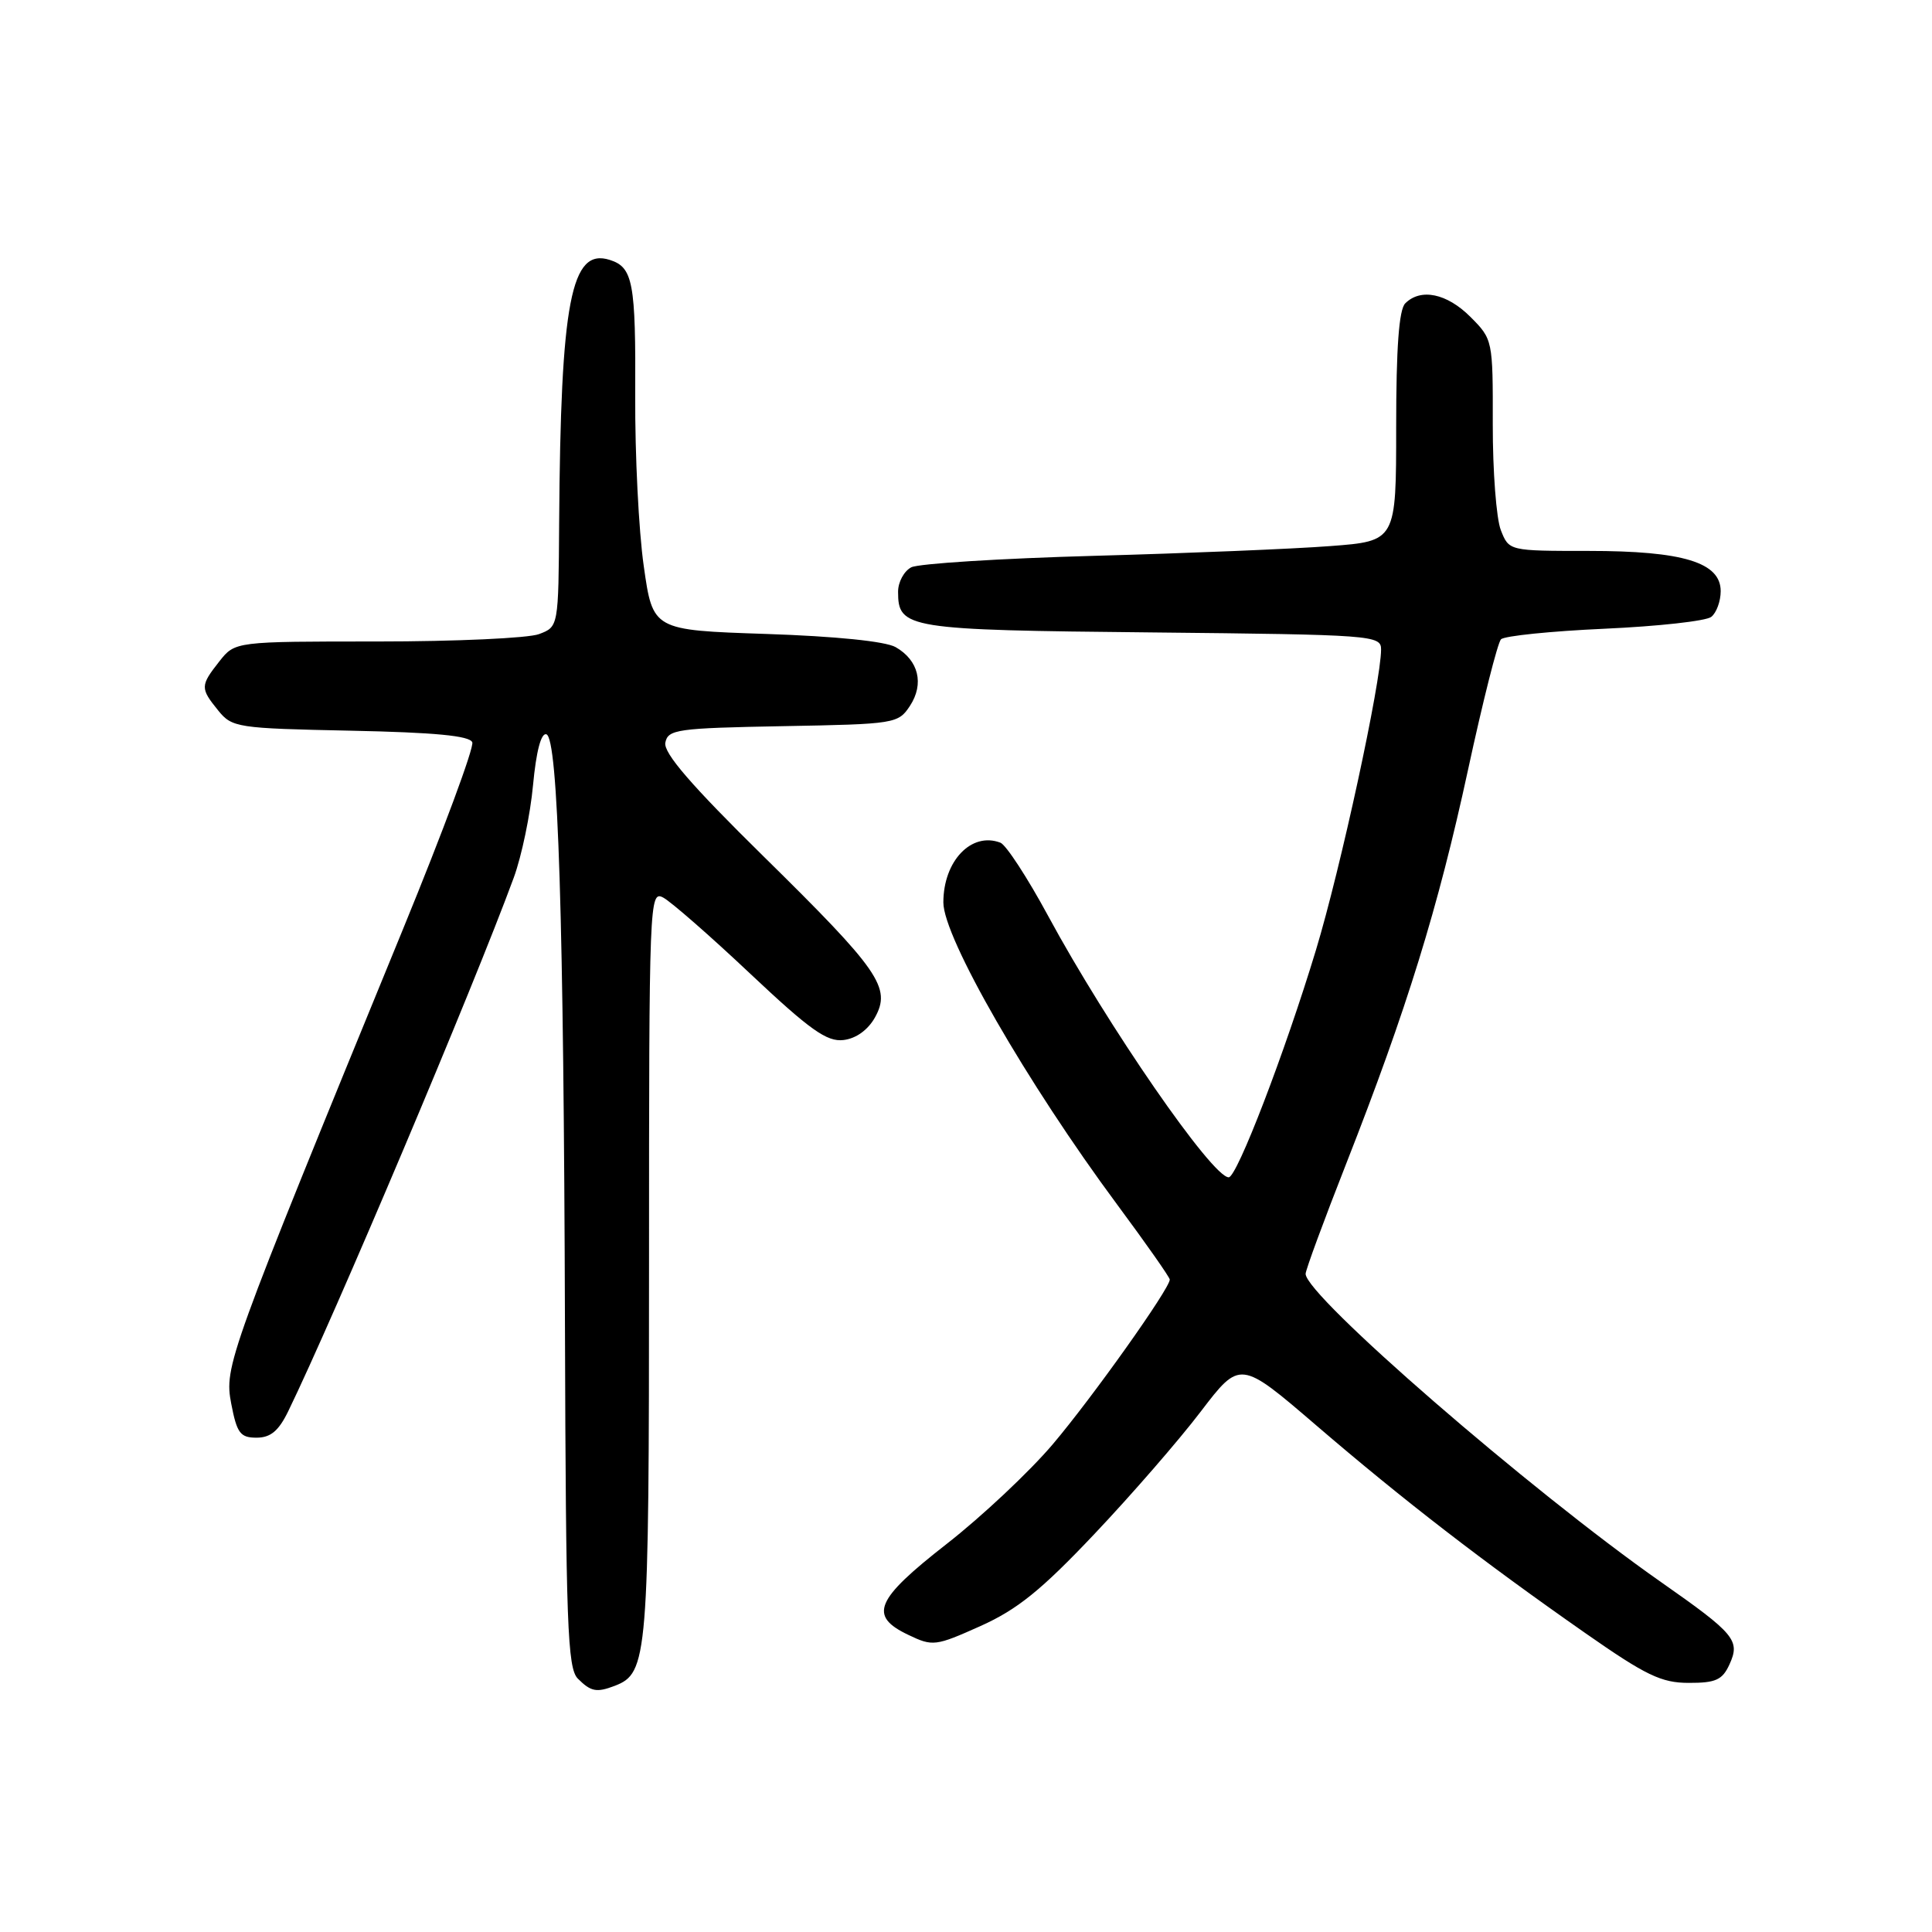 <?xml version="1.0" encoding="UTF-8" standalone="no"?>
<!DOCTYPE svg PUBLIC "-//W3C//DTD SVG 1.1//EN" "http://www.w3.org/Graphics/SVG/1.1/DTD/svg11.dtd" >
<svg xmlns="http://www.w3.org/2000/svg" xmlns:xlink="http://www.w3.org/1999/xlink" version="1.1" viewBox="0 0 256 256">
 <g >
 <path fill="currentColor"
d=" M 81.46 223.38 C 85.84 221.69 86.00 219.79 86.00 167.51 C 86.00 119.19 86.05 117.96 87.89 118.94 C 88.93 119.50 94.13 124.04 99.43 129.04 C 107.33 136.48 109.57 138.07 111.76 137.81 C 113.42 137.62 115.00 136.48 115.93 134.83 C 118.13 130.88 116.56 128.61 101.15 113.45 C 91.58 104.04 87.90 99.77 88.16 98.41 C 88.50 96.65 89.69 96.48 103.76 96.22 C 118.63 95.95 119.02 95.89 120.58 93.52 C 122.48 90.61 121.72 87.49 118.68 85.75 C 117.33 84.98 110.77 84.31 101.50 84.00 C 86.50 83.50 86.50 83.50 85.30 75.00 C 84.63 70.33 84.13 60.20 84.17 52.50 C 84.25 37.39 83.88 35.42 80.80 34.44 C 75.66 32.80 74.29 39.89 74.09 69.27 C 74.00 83.05 74.00 83.05 71.43 84.02 C 70.02 84.56 60.38 85.00 50.01 85.00 C 31.15 85.00 31.15 85.00 29.07 87.63 C 26.53 90.86 26.52 91.19 28.91 94.14 C 30.75 96.41 31.41 96.51 46.47 96.82 C 57.59 97.05 62.25 97.49 62.58 98.36 C 62.84 99.03 58.72 110.14 53.43 123.04 C 30.12 179.90 29.70 181.05 30.64 186.00 C 31.39 189.90 31.83 190.50 33.99 190.50 C 35.85 190.50 36.92 189.61 38.19 187.00 C 44.26 174.53 62.73 130.85 68.07 116.31 C 69.12 113.46 70.27 107.93 70.63 104.03 C 71.05 99.55 71.70 97.07 72.40 97.30 C 73.95 97.81 74.70 121.69 74.86 175.68 C 74.98 215.29 75.19 221.05 76.57 222.43 C 78.30 224.16 79.05 224.30 81.46 223.38 Z  M 229.17 220.53 C 230.61 217.36 229.90 216.50 220.06 209.61 C 202.72 197.46 173.00 171.68 173.00 168.79 C 173.00 168.29 175.42 161.72 178.38 154.19 C 186.41 133.74 190.56 120.31 194.52 102.01 C 196.48 92.94 198.45 85.15 198.89 84.71 C 199.34 84.26 205.51 83.63 212.60 83.31 C 219.70 82.99 226.06 82.29 226.75 81.74 C 227.44 81.20 228.00 79.66 228.00 78.33 C 228.00 74.52 223.01 73.00 210.51 73.00 C 199.95 73.00 199.95 73.00 198.87 70.25 C 198.27 68.74 197.79 62.43 197.80 56.24 C 197.82 45.06 197.80 44.96 194.84 41.99 C 191.72 38.87 188.25 38.15 186.20 40.20 C 185.37 41.03 185.00 46.10 185.00 56.55 C 185.00 71.70 185.00 71.70 176.25 72.36 C 171.44 72.73 157.38 73.31 145.00 73.65 C 132.62 73.99 121.71 74.68 120.75 75.17 C 119.79 75.67 119.00 77.12 119.00 78.41 C 119.00 83.30 120.14 83.48 152.65 83.80 C 181.91 84.10 183.00 84.18 183.00 86.05 C 183.00 90.35 177.65 115.06 174.36 125.92 C 170.27 139.42 163.91 156.00 162.81 156.00 C 160.62 156.00 146.73 135.88 138.87 121.34 C 136.15 116.31 133.31 111.95 132.56 111.66 C 128.72 110.19 125.00 114.08 125.00 119.58 C 125.00 124.23 136.11 143.53 148.03 159.61 C 151.86 164.78 155.00 169.25 155.00 169.55 C 155.00 170.75 144.73 185.20 139.49 191.38 C 136.42 195.00 130.10 200.94 125.45 204.57 C 115.96 211.98 115.06 214.11 120.36 216.63 C 123.59 218.18 123.96 218.13 129.92 215.46 C 134.81 213.26 137.97 210.71 144.99 203.29 C 149.88 198.13 156.22 190.83 159.09 187.06 C 164.32 180.21 164.32 180.21 174.41 188.87 C 185.95 198.78 196.54 206.95 210.07 216.40 C 218.10 222.01 220.14 222.99 223.77 222.99 C 227.35 223.00 228.23 222.60 229.17 220.53 Z "/>
</g>
</svg>